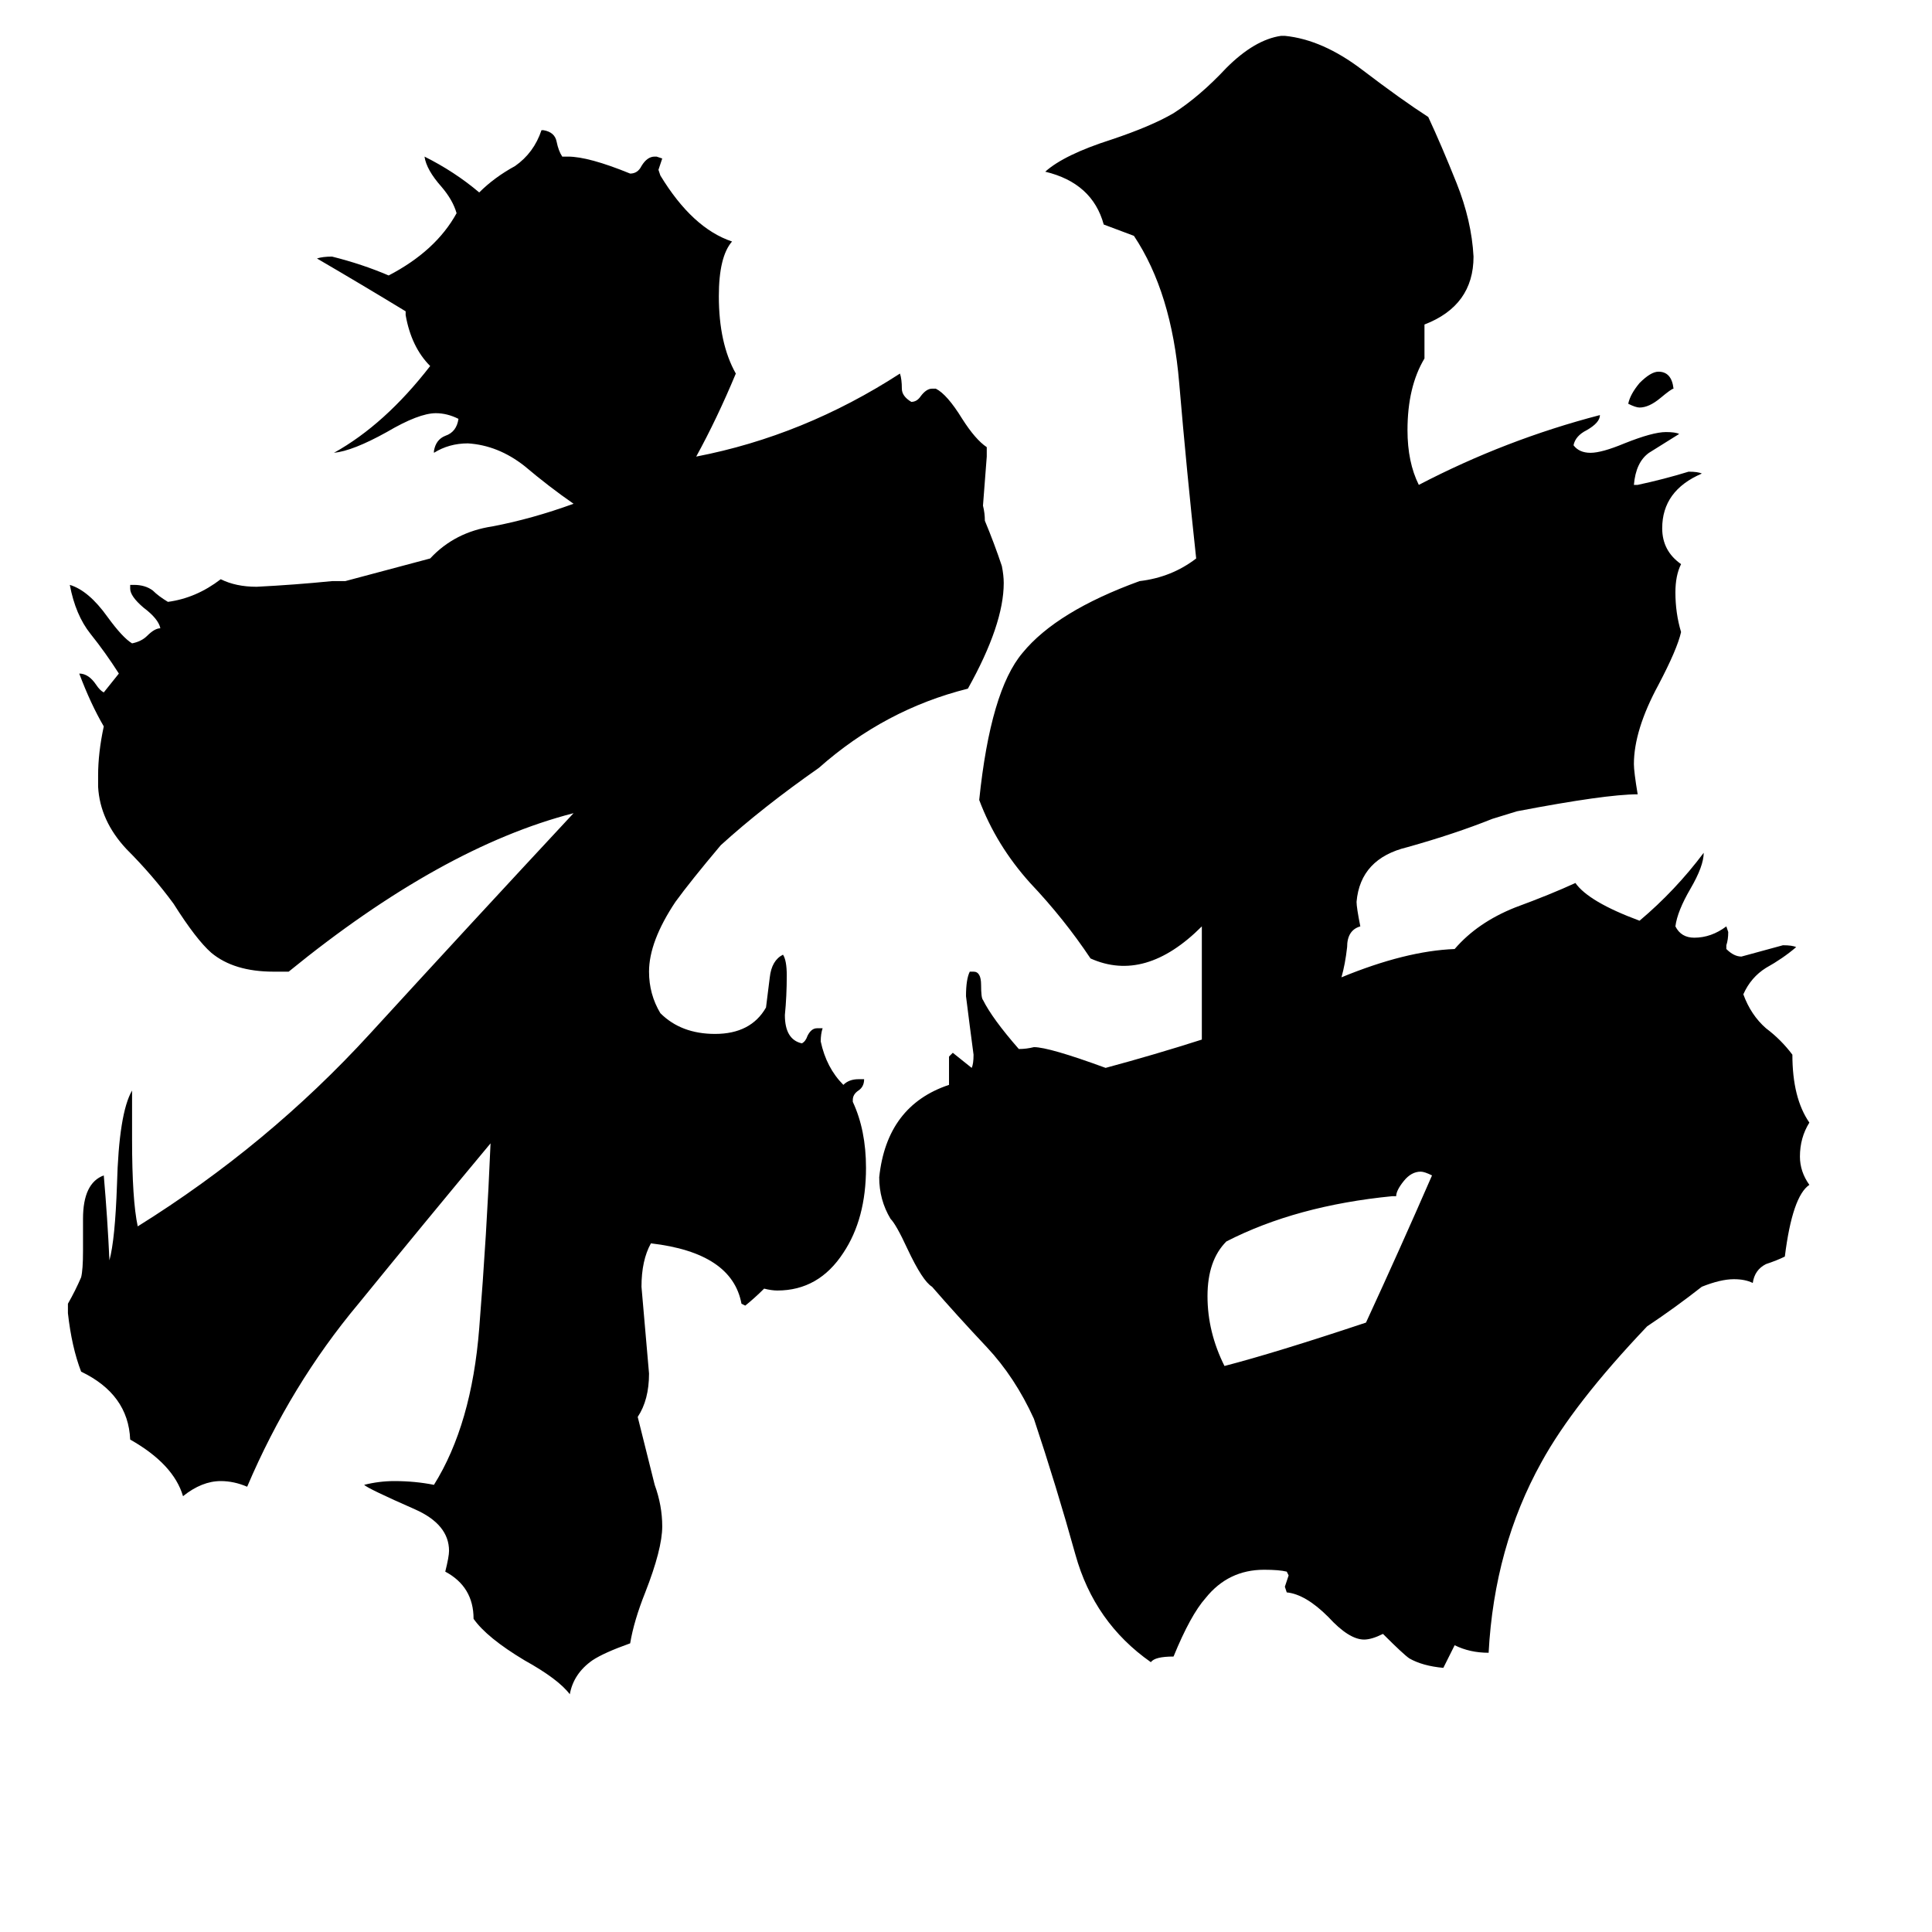 <svg xmlns="http://www.w3.org/2000/svg" viewBox="0 -800 1024 1024">
	<path fill="#000000" d="M759 -177Q755 -179 753 -179Q748 -179 744 -174Q740 -169 740 -166H738Q687 -161 650 -142Q640 -132 640 -113Q640 -94 649 -76Q676 -83 724 -99Q742 -138 759 -177ZM347 -13Q351 -2 351 9Q351 21 342 44Q336 59 334 71Q320 76 314 80Q304 87 302 98Q296 90 278 80Q258 68 251 58Q251 41 236 33Q238 25 238 22Q238 8 220 0Q195 -11 193 -13Q201 -15 209 -15Q220 -15 230 -13Q250 -45 254 -96Q258 -146 260 -194Q225 -152 190 -109Q154 -66 131 -12Q124 -15 117 -15Q107 -15 97 -7Q92 -24 69 -37Q68 -61 43 -73Q38 -86 36 -104V-109Q40 -116 43 -123Q44 -127 44 -137V-154Q44 -173 55 -177Q57 -154 58 -132Q61 -143 62 -172Q63 -210 70 -222V-196Q70 -164 73 -150Q142 -193 196 -252Q250 -311 304 -369Q234 -351 153 -285H145Q124 -285 112 -295Q104 -302 92 -321Q81 -336 67 -350Q53 -365 52 -383V-389Q52 -401 55 -415Q48 -427 42 -443Q47 -443 51 -437Q53 -434 55 -433Q59 -438 63 -443Q56 -454 48 -464Q40 -474 37 -490Q47 -487 57 -473Q65 -462 70 -459Q75 -460 78 -463Q82 -467 85 -467Q84 -472 76 -478Q69 -484 69 -488V-490H71Q77 -490 81 -487Q84 -484 89 -481Q104 -483 117 -493Q125 -489 136 -489Q156 -490 176 -492H183L228 -504Q241 -518 261 -521Q282 -525 304 -533Q291 -542 278 -553Q264 -564 248 -565Q238 -565 230 -560V-561Q231 -567 236 -569Q242 -571 243 -578Q237 -581 231 -581Q222 -581 205 -571Q187 -561 177 -560Q204 -575 228 -606Q218 -616 215 -633V-635Q192 -649 168 -663Q171 -664 176 -664Q192 -660 206 -654Q231 -667 242 -687Q240 -694 234 -701Q226 -710 225 -717Q241 -709 254 -698Q262 -706 273 -712Q283 -719 287 -731H288Q294 -730 295 -725Q296 -720 298 -717H301Q312 -717 334 -708Q338 -708 340 -712Q343 -717 347 -717H348L351 -716Q350 -713 349 -710L350 -707Q367 -679 388 -672Q381 -664 381 -643Q381 -618 390 -602Q380 -578 369 -558Q426 -569 477 -602Q478 -599 478 -594Q478 -590 483 -587Q486 -587 488 -590Q491 -594 494 -594H496Q502 -591 510 -578Q517 -567 523 -563V-558Q522 -545 521 -532Q522 -528 522 -524Q527 -512 531 -500Q532 -495 532 -491Q532 -469 513 -435Q469 -424 434 -393Q404 -372 382 -352Q366 -333 358 -322Q344 -301 344 -285Q344 -273 350 -263Q361 -252 379 -252Q398 -252 406 -266Q407 -274 408 -282Q409 -291 415 -294Q417 -291 417 -283Q417 -272 416 -262Q416 -249 425 -247Q427 -248 428 -251Q430 -255 433 -255H436Q435 -252 435 -248Q438 -234 447 -225Q450 -228 455 -228H458Q458 -224 455 -222Q452 -220 452 -217V-216Q459 -201 459 -181Q459 -154 447 -136Q434 -116 412 -116Q409 -116 405 -117Q400 -112 395 -108L393 -109Q388 -136 345 -141Q340 -132 340 -118Q342 -95 344 -72Q344 -58 338 -49ZM887 -594Q886 -594 880 -589Q874 -584 869 -584Q867 -584 863 -586Q864 -591 869 -597Q875 -603 879 -603Q886 -603 887 -594ZM902 -118Q888 -107 873 -97Q834 -56 817 -25Q792 20 789 76Q779 76 771 72L765 84Q754 83 747 79Q744 77 733 66Q727 69 723 69Q715 69 704 57Q692 45 682 44L681 41Q682 38 683 35L682 33Q678 32 670 32Q651 32 639 47Q631 56 622 78Q612 78 610 81Q580 60 570 24Q560 -12 548 -48Q538 -70 523 -86Q507 -103 494 -118Q489 -121 481 -138Q475 -151 472 -154Q466 -164 466 -176Q470 -214 503 -225V-240L505 -242Q510 -238 515 -234Q516 -236 516 -241Q514 -256 512 -272Q512 -281 514 -285H516Q520 -285 520 -278Q520 -271 521 -270Q526 -260 540 -244Q544 -244 548 -245Q556 -245 586 -234Q612 -241 637 -249V-309Q607 -279 578 -292Q564 -313 546 -332Q528 -352 519 -376Q525 -434 542 -454Q560 -476 604 -492Q621 -494 634 -504Q629 -550 625 -597Q621 -645 601 -675Q593 -678 585 -681Q579 -703 554 -709Q564 -718 589 -726Q610 -733 622 -740Q636 -749 650 -764Q665 -779 679 -781H681Q701 -779 722 -763Q743 -747 757 -738Q764 -723 772 -703Q780 -683 781 -664Q781 -638 755 -628V-610Q746 -595 746 -572Q746 -555 752 -543Q798 -567 848 -580Q848 -576 841 -572Q835 -569 834 -564Q837 -560 843 -560Q849 -560 861 -565Q876 -571 883 -571Q888 -571 890 -570Q882 -565 874 -560Q867 -555 866 -543H868Q882 -546 895 -550Q900 -550 902 -549Q881 -540 881 -520Q881 -508 891 -501Q888 -495 888 -486Q888 -475 891 -465Q889 -456 879 -437Q866 -413 866 -395Q866 -391 868 -379Q851 -379 804 -370L791 -366Q771 -358 746 -351Q721 -345 719 -322Q719 -319 721 -309Q714 -307 714 -298Q713 -289 711 -282Q745 -296 771 -297Q783 -311 803 -319Q822 -326 835 -332Q842 -322 869 -312Q888 -328 903 -348Q903 -341 896 -329Q889 -317 888 -309Q891 -303 898 -303Q907 -303 915 -309L916 -306Q916 -302 915 -299V-297Q919 -293 923 -293Q934 -296 945 -299Q950 -299 952 -298Q945 -292 936 -287Q928 -282 924 -273Q928 -262 936 -255Q944 -249 950 -241Q950 -218 959 -205Q954 -197 954 -187Q954 -179 959 -172Q950 -166 946 -134Q942 -132 936 -130Q930 -127 929 -120Q925 -122 919 -122Q912 -122 902 -118Z"/>
</svg>